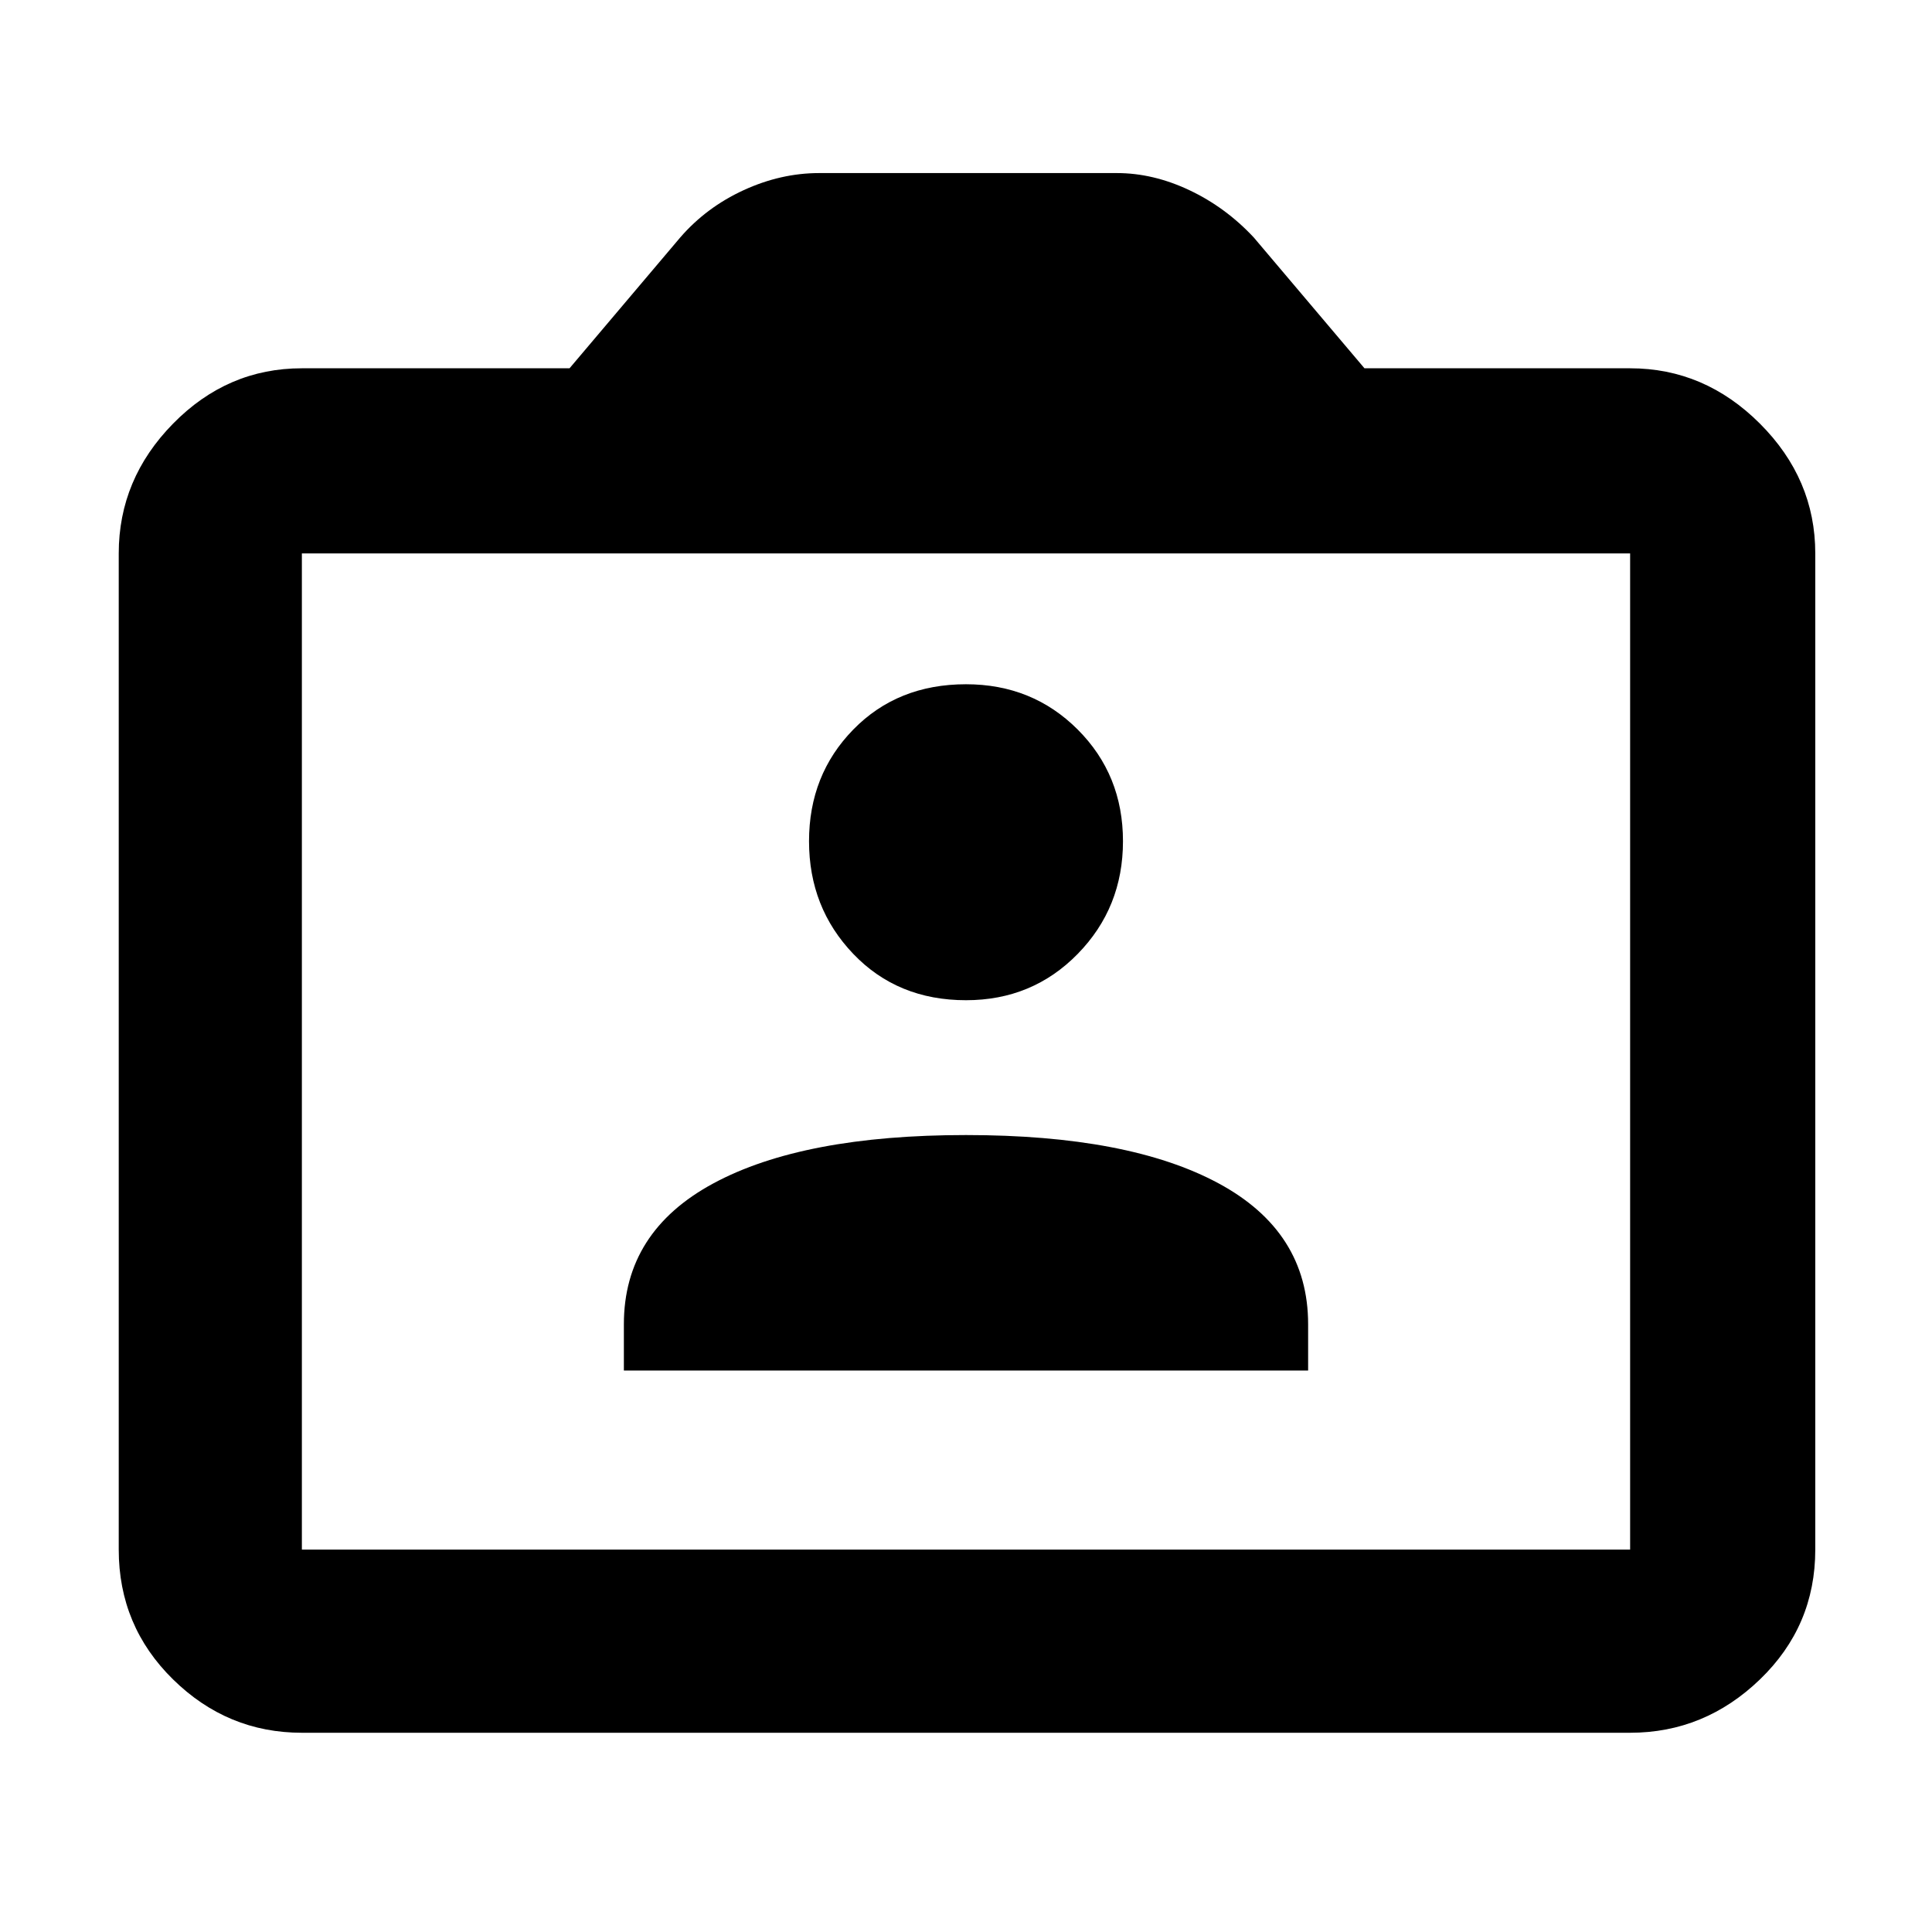 <svg xmlns="http://www.w3.org/2000/svg" height="48" width="48"><path d="M15.5 34.05h17V32.9q0-2.3-2.225-3.5Q28.05 28.2 24 28.2q-4.05 0-6.275 1.2-2.225 1.2-2.225 3.5Zm8.5-9.2q1.65 0 2.775-1.15t1.125-2.8q0-1.65-1.125-2.775T24 17q-1.7 0-2.8 1.125-1.1 1.125-1.1 2.775t1.1 2.8q1.1 1.15 2.8 1.15ZM7.5 43.05q-1.85 0-3.2-1.325T2.95 38.5V13.75q0-1.85 1.35-3.225T7.5 9.15h6.65L16.9 5.9q.65-.75 1.575-1.175Q19.4 4.3 20.35 4.3h7.4q.9 0 1.8.425t1.6 1.175l2.75 3.25h6.6q1.85 0 3.225 1.375T45.1 13.75V38.5q0 1.9-1.375 3.225Q42.35 43.05 40.5 43.05Zm33-4.55V13.75h-33V38.5Zm-33 0V13.75 38.5Z"/></svg>